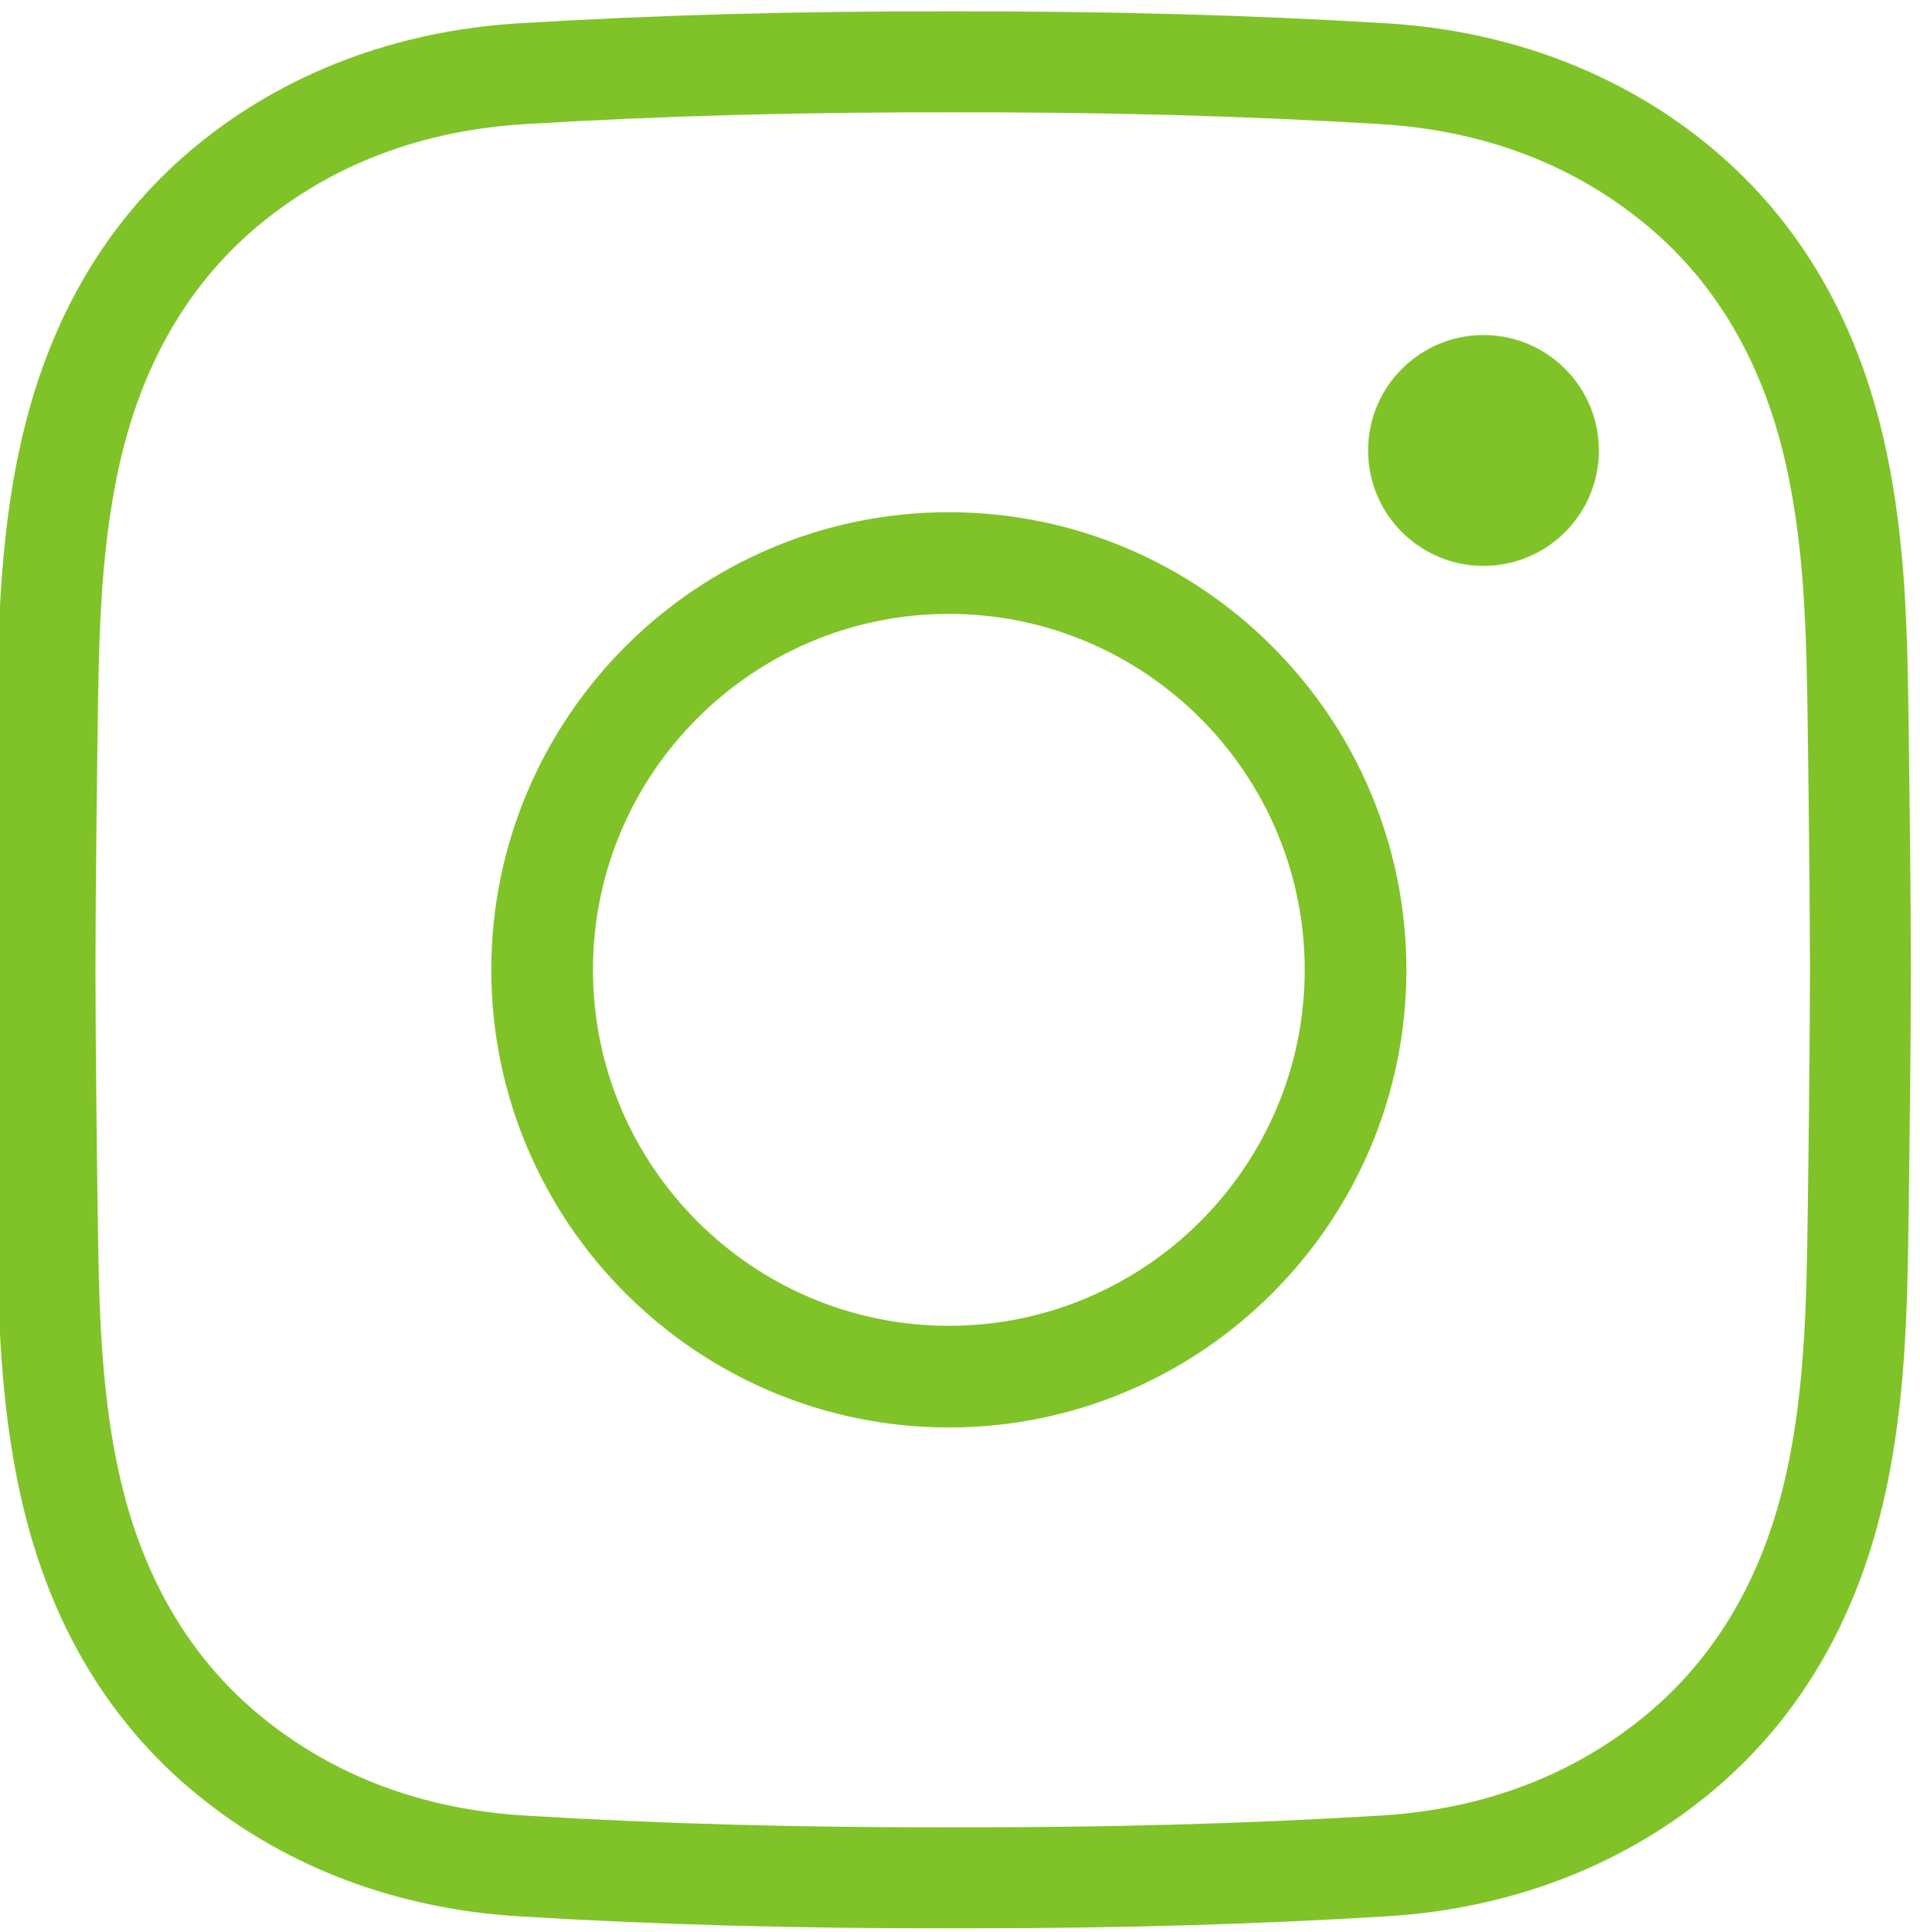 <?xml version="1.0" encoding="UTF-8" standalone="no"?>
<svg
   width="160.075mm"
   height="161.041mm"
   viewBox="0 0 160.075 161.041"
   version="1.1"
   id="svg1352"
   inkscape:export-filename="ig_icon.svg"
   inkscape:export-xdpi="96"
   inkscape:export-ydpi="96"
   sodipodi:docname="ig_icon_green.svg"
   inkscape:version="1.3.2 (091e20e, 2023-11-25)"
   xmlns:inkscape="http://www.inkscape.org/namespaces/inkscape"
   xmlns:sodipodi="http://sodipodi.sourceforge.net/DTD/sodipodi-0.dtd"
   xmlns="http://www.w3.org/2000/svg"
   xmlns:svg="http://www.w3.org/2000/svg">
  <sodipodi:namedview
     id="namedview1354"
     pagecolor="#ffffff"
     bordercolor="#000000"
     borderopacity="0.25"
     inkscape:showpageshadow="2"
     inkscape:pageopacity="0.0"
     inkscape:pagecheckerboard="0"
     inkscape:deskcolor="#d1d1d1"
     inkscape:document-units="mm"
     showgrid="false"
     inkscape:zoom="0.2102413"
     inkscape:cx="1055.9295"
     inkscape:cy="-156.9625"
     inkscape:window-width="1861"
     inkscape:window-height="1025"
     inkscape:window-x="59"
     inkscape:window-y="25"
     inkscape:window-maximized="1"
     inkscape:current-layer="layer1"
     fill="#000000" />
  <defs
     id="defs1349"
     fill="#000000" />
  <g
     inkscape:label="Layer 1"
     inkscape:groupmode="layer"
     id="layer1"
     transform="translate(46.262,-674.512)">
    <path
       d="m 33.158,826.821 c 12.689,0.025 24.366,-0.293 35.705,-0.981 8.488,-0.519 15.864,-3.284 21.922,-8.227 5.641,-4.597 9.514,-10.911 11.518,-18.768 1.933,-7.574 2.043,-15.572 2.148,-23.308 0.081,-5.958 0.169,-13.021 0.187,-20.189 -0.018,-7.165 -0.106,-14.228 -0.187,-20.189 -0.106,-7.733 -0.215,-15.73 -2.148,-23.308 -2.004,-7.853 -5.877,-14.168 -11.518,-18.764 -6.057,-4.942 -13.434,-7.708 -21.922,-8.227 -11.338,-0.688 -23.008,-1.009 -35.687,-0.981 -12.693,-0.028 -24.363,0.293 -35.705,0.981 -8.488,0.519 -15.864,3.284 -21.922,8.227 -5.637,4.597 -9.514,10.911 -11.518,18.764 -1.933,7.581 -2.043,15.575 -2.148,23.308 -0.081,5.987 -0.166,13.07 -0.183,20.2 0.018,7.112 0.102,14.192 0.183,20.179 0.106,7.733 0.215,15.73 2.148,23.308 2.004,7.856 5.881,14.171 11.518,18.768 6.057,4.942 13.434,7.708 21.922,8.227 11.342,0.688 23.019,1.005 35.687,0.981 z m 1.63,8.417 c -0.543,0 -1.087,0 -1.63,0 -12.823,0.028 -24.68,-0.296 -36.199,-0.998 -10.139,-0.614 -19.382,-4.11 -26.73,-10.1 -7.066,-5.761 -11.896,-13.571 -14.355,-23.209 -2.18,-8.551 -2.297,-17.053 -2.409,-25.277 -0.081,-6.011 -0.169,-13.123 -0.183,-20.295 0.014,-7.193 0.102,-14.305 0.183,-20.313 0.113,-8.223 0.229,-16.729 2.409,-25.277 2.459,-9.638 7.288,-17.448 14.355,-23.209 7.348,-5.99 16.591,-9.486 26.73,-10.104 11.518,-0.699 23.368,-1.027 36.216,-0.995 12.834,-0.028 24.68,0.296 36.199,0.995 10.139,0.617 19.382,4.113 26.73,10.104 7.066,5.761 11.896,13.571 14.355,23.209 2.18,8.548 2.297,17.05 2.409,25.277 0.081,5.987 0.169,13.081 0.187,20.295 v 0.018 c -0.018,7.214 -0.106,14.309 -0.187,20.295 -0.113,8.227 -0.229,16.729 -2.409,25.277 -2.459,9.638 -7.288,17.445 -14.355,23.209 -7.348,5.99 -16.591,9.486 -26.73,10.1 -11.031,0.674 -22.359,0.998 -34.586,0.998"
       style="fill:#80c329;fill-opacity:1;fill-rule:nonzero;stroke:none;stroke-width:0.035"
       id="path568" />
    <path
       d="m 32.847,725.682 c -16.359,0 -29.67,13.307 -29.67,29.666 0,16.359 13.311,29.67 29.67,29.67 16.359,0 29.666,-13.311 29.666,-29.67 0,-16.359 -13.307,-29.666 -29.666,-29.666 z m 0,67.812 c -21.034,0 -38.146,-17.112 -38.146,-38.146 0,-21.03 17.112,-38.142 38.146,-38.142 21.034,0 38.146,17.112 38.146,38.142 0,21.034 -17.112,38.146 -38.146,38.146"
       style="fill:#80c329;fill-opacity:1;fill-rule:nonzero;stroke:none;stroke-width:0.036"
       id="path570" />
    <path
       d="m 87.041,712.059 c 0,5.313 -4.307,9.62 -9.62,9.62 -5.313,0 -9.62,-4.307 -9.62,-9.62 0,-5.313 4.307,-9.62 9.62,-9.62 5.313,0 9.62,4.307 9.62,9.62"
       style="fill:#80c329;fill-opacity:1;fill-rule:nonzero;stroke:none;stroke-width:0.035"
       id="path572" />
  </g>
</svg>
